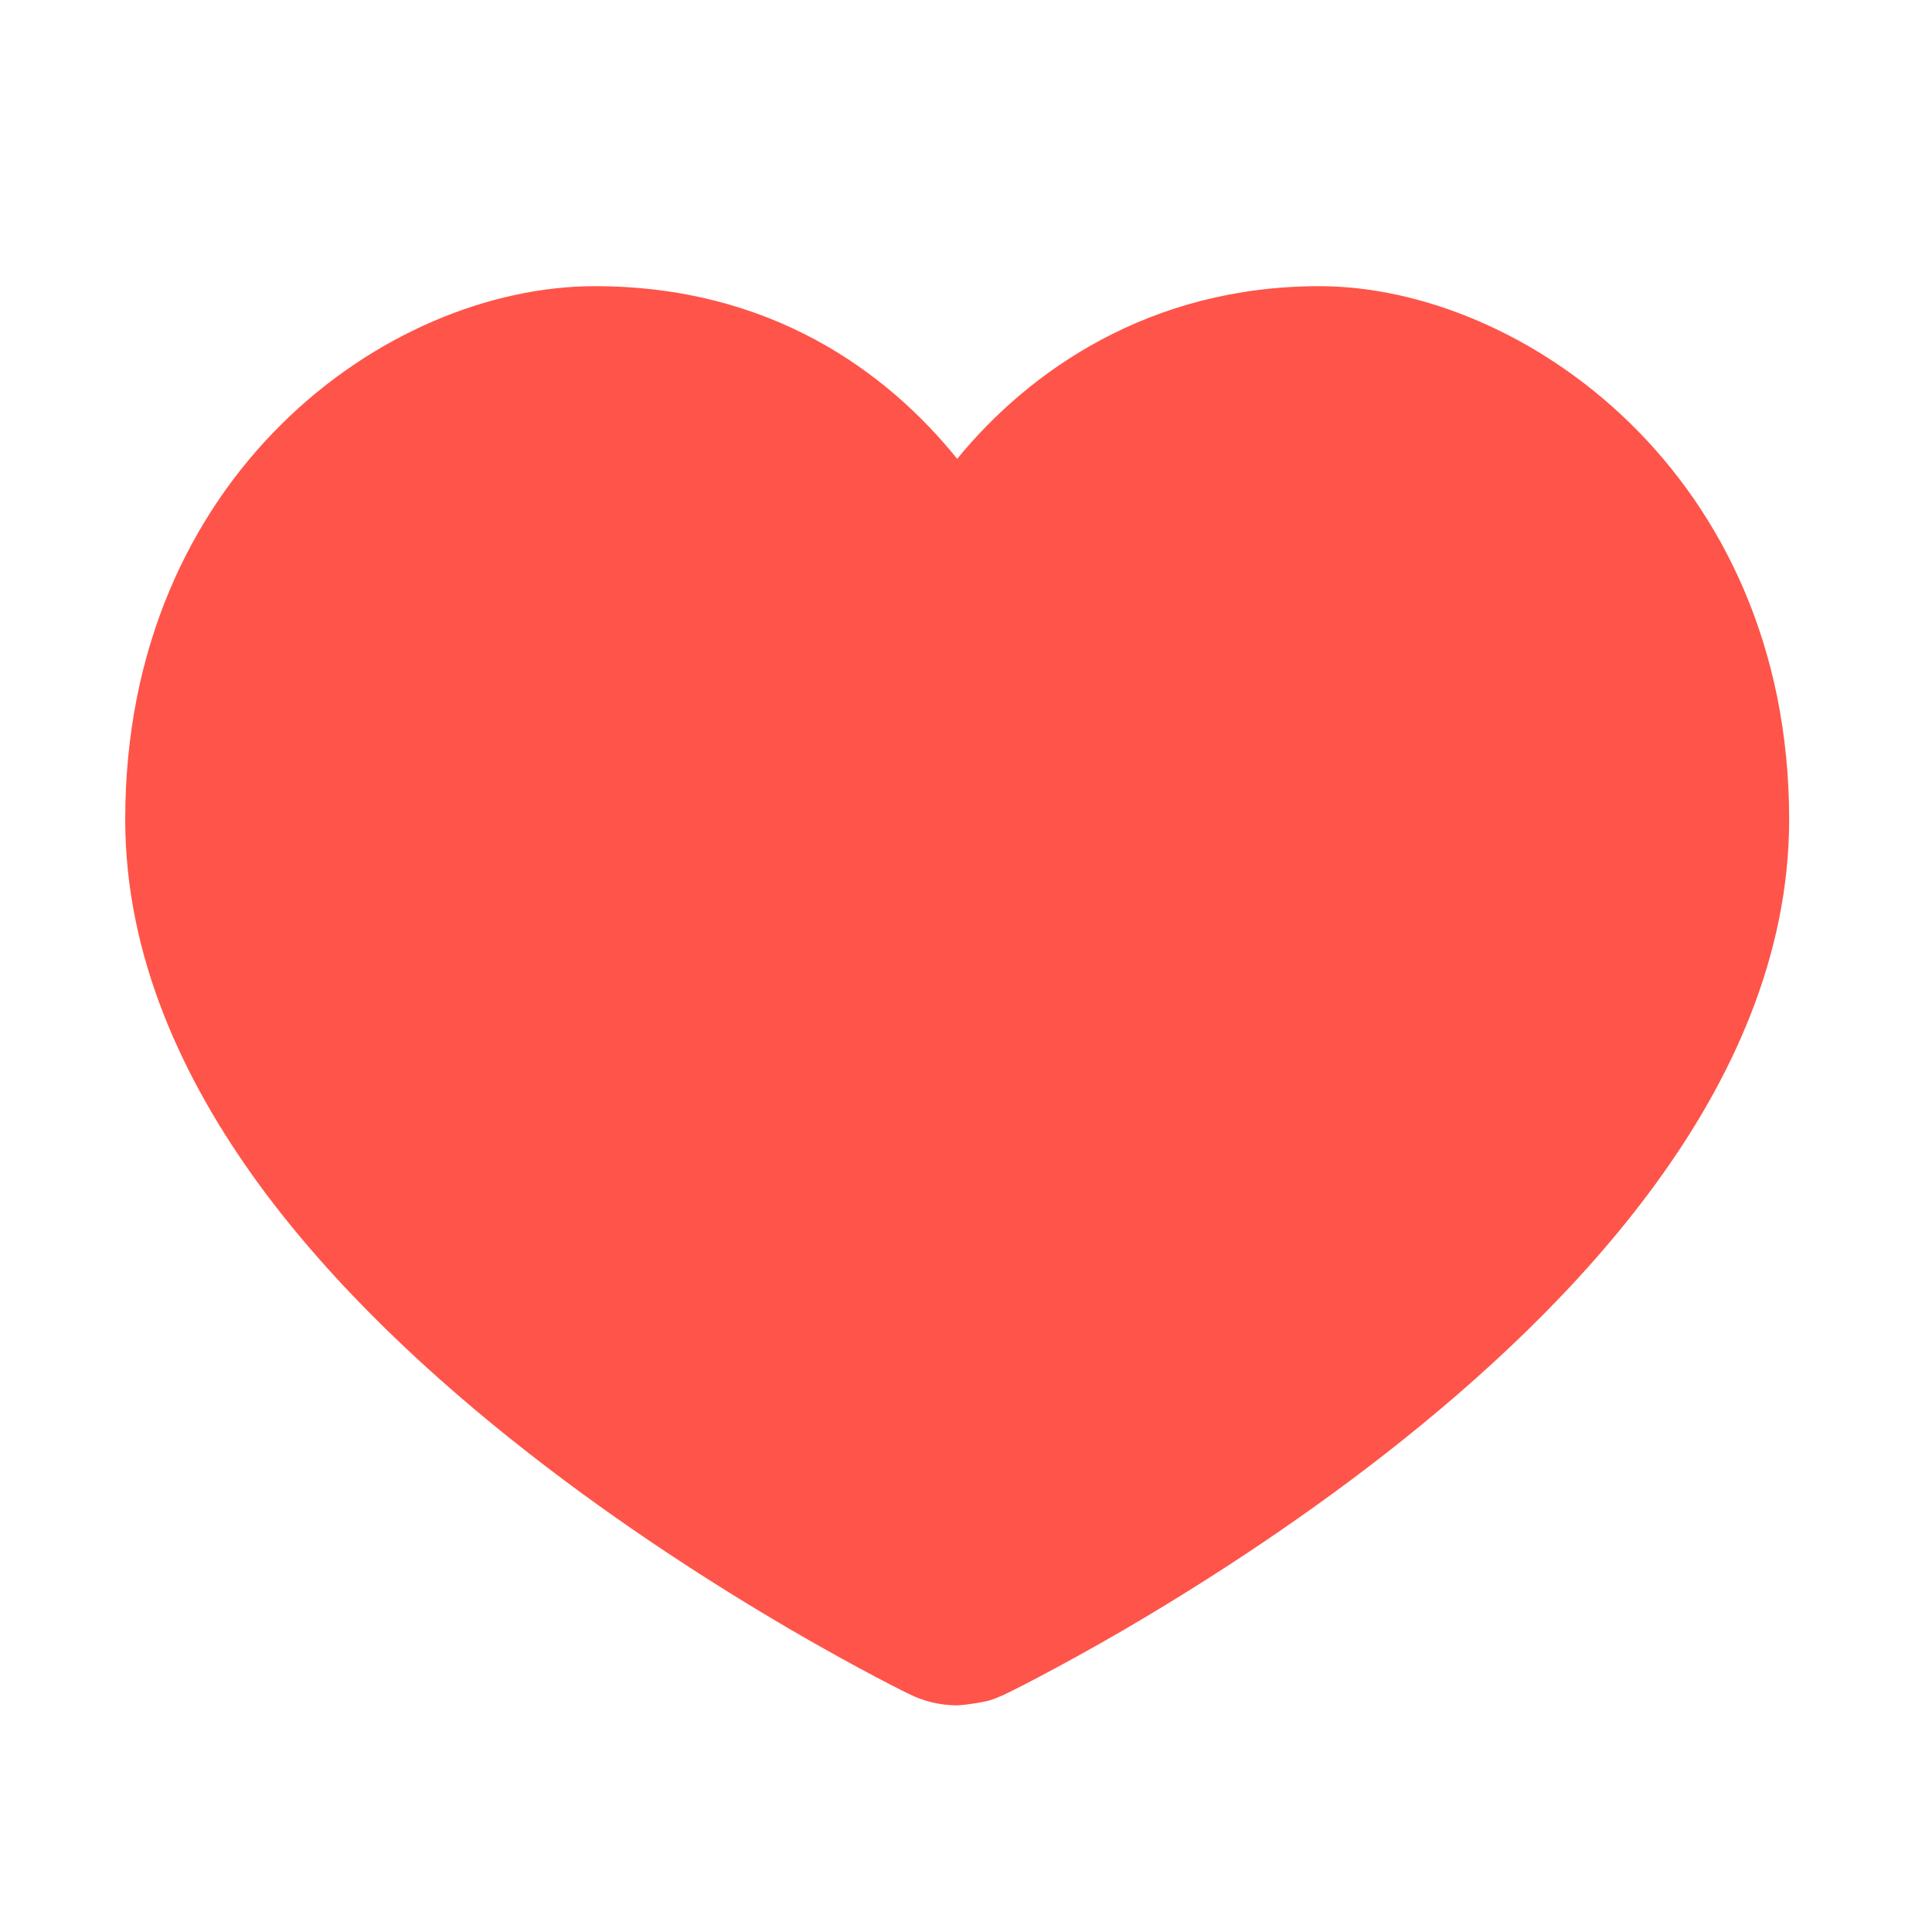 <svg xmlns="http://www.w3.org/2000/svg" width="16" height="16" viewBox="0 0 16 16" fill="none">
  <path fill-rule="evenodd" clip-rule="evenodd" d="M4.927 2.37C3.197 2.37 1.037 3.94 1.037 6.787C1.037 7.924 1.518 8.948 2.143 9.806C2.771 10.665 3.589 11.418 4.374 12.031C5.163 12.648 5.949 13.145 6.534 13.488C6.828 13.659 7.075 13.794 7.249 13.886C7.425 13.979 7.53 14.03 7.529 14.029C7.652 14.091 7.789 14.123 7.927 14.123C8.026 14.118 8.158 14.093 8.191 14.083C8.208 14.078 8.234 14.069 8.244 14.065C8.261 14.058 8.275 14.053 8.279 14.05C8.29 14.046 8.3 14.041 8.304 14.04C8.313 14.035 8.323 14.031 8.331 14.027C8.347 14.019 8.369 14.008 8.394 13.996C8.444 13.971 8.515 13.935 8.602 13.889C8.778 13.796 9.025 13.662 9.319 13.491C9.905 13.148 10.69 12.651 11.48 12.034C12.265 11.42 13.082 10.667 13.71 9.806C14.336 8.949 14.817 7.923 14.817 6.787C14.817 3.924 12.601 2.37 10.927 2.37C9.521 2.37 8.522 3.072 7.927 3.8C7.344 3.077 6.38 2.37 4.927 2.37Z" fill="#FF5449"/>
</svg>